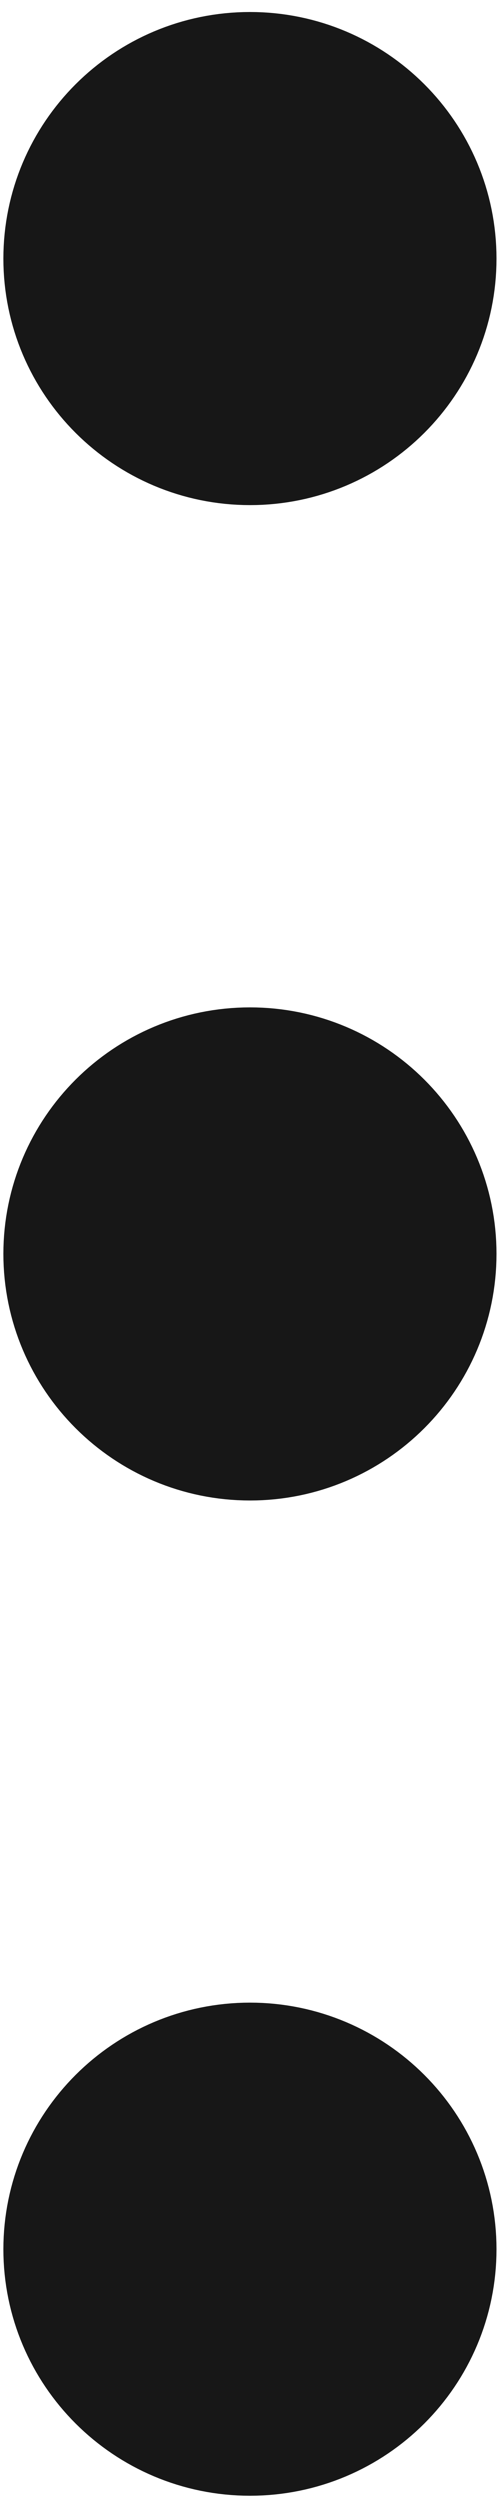 <svg width="4" height="20" viewBox="0 0 4 20" fill="none" xmlns="http://www.w3.org/2000/svg">
<path d="M2 17.994L2 17.982M2 10.031L2 10.02M2 2.069L2 2.057M2 16.856C2.628 16.856 3.137 17.366 3.137 17.994C3.137 18.622 2.628 19.131 2 19.131C1.372 19.131 0.862 18.622 0.862 17.994C0.862 17.366 1.372 16.856 2 16.856ZM2 8.894C2.628 8.894 3.137 9.403 3.137 10.031C3.137 10.659 2.628 11.169 2 11.169C1.372 11.169 0.862 10.659 0.862 10.031C0.862 9.403 1.372 8.894 2 8.894ZM2 0.931C2.628 0.931 3.137 1.44 3.137 2.069C3.137 2.697 2.628 3.206 2 3.206C1.372 3.206 0.862 2.697 0.862 2.069C0.862 1.44 1.372 0.931 2 0.931Z" stroke="#171717" stroke-width="1.67" stroke-linecap="round" stroke-linejoin="round"/>
</svg>
